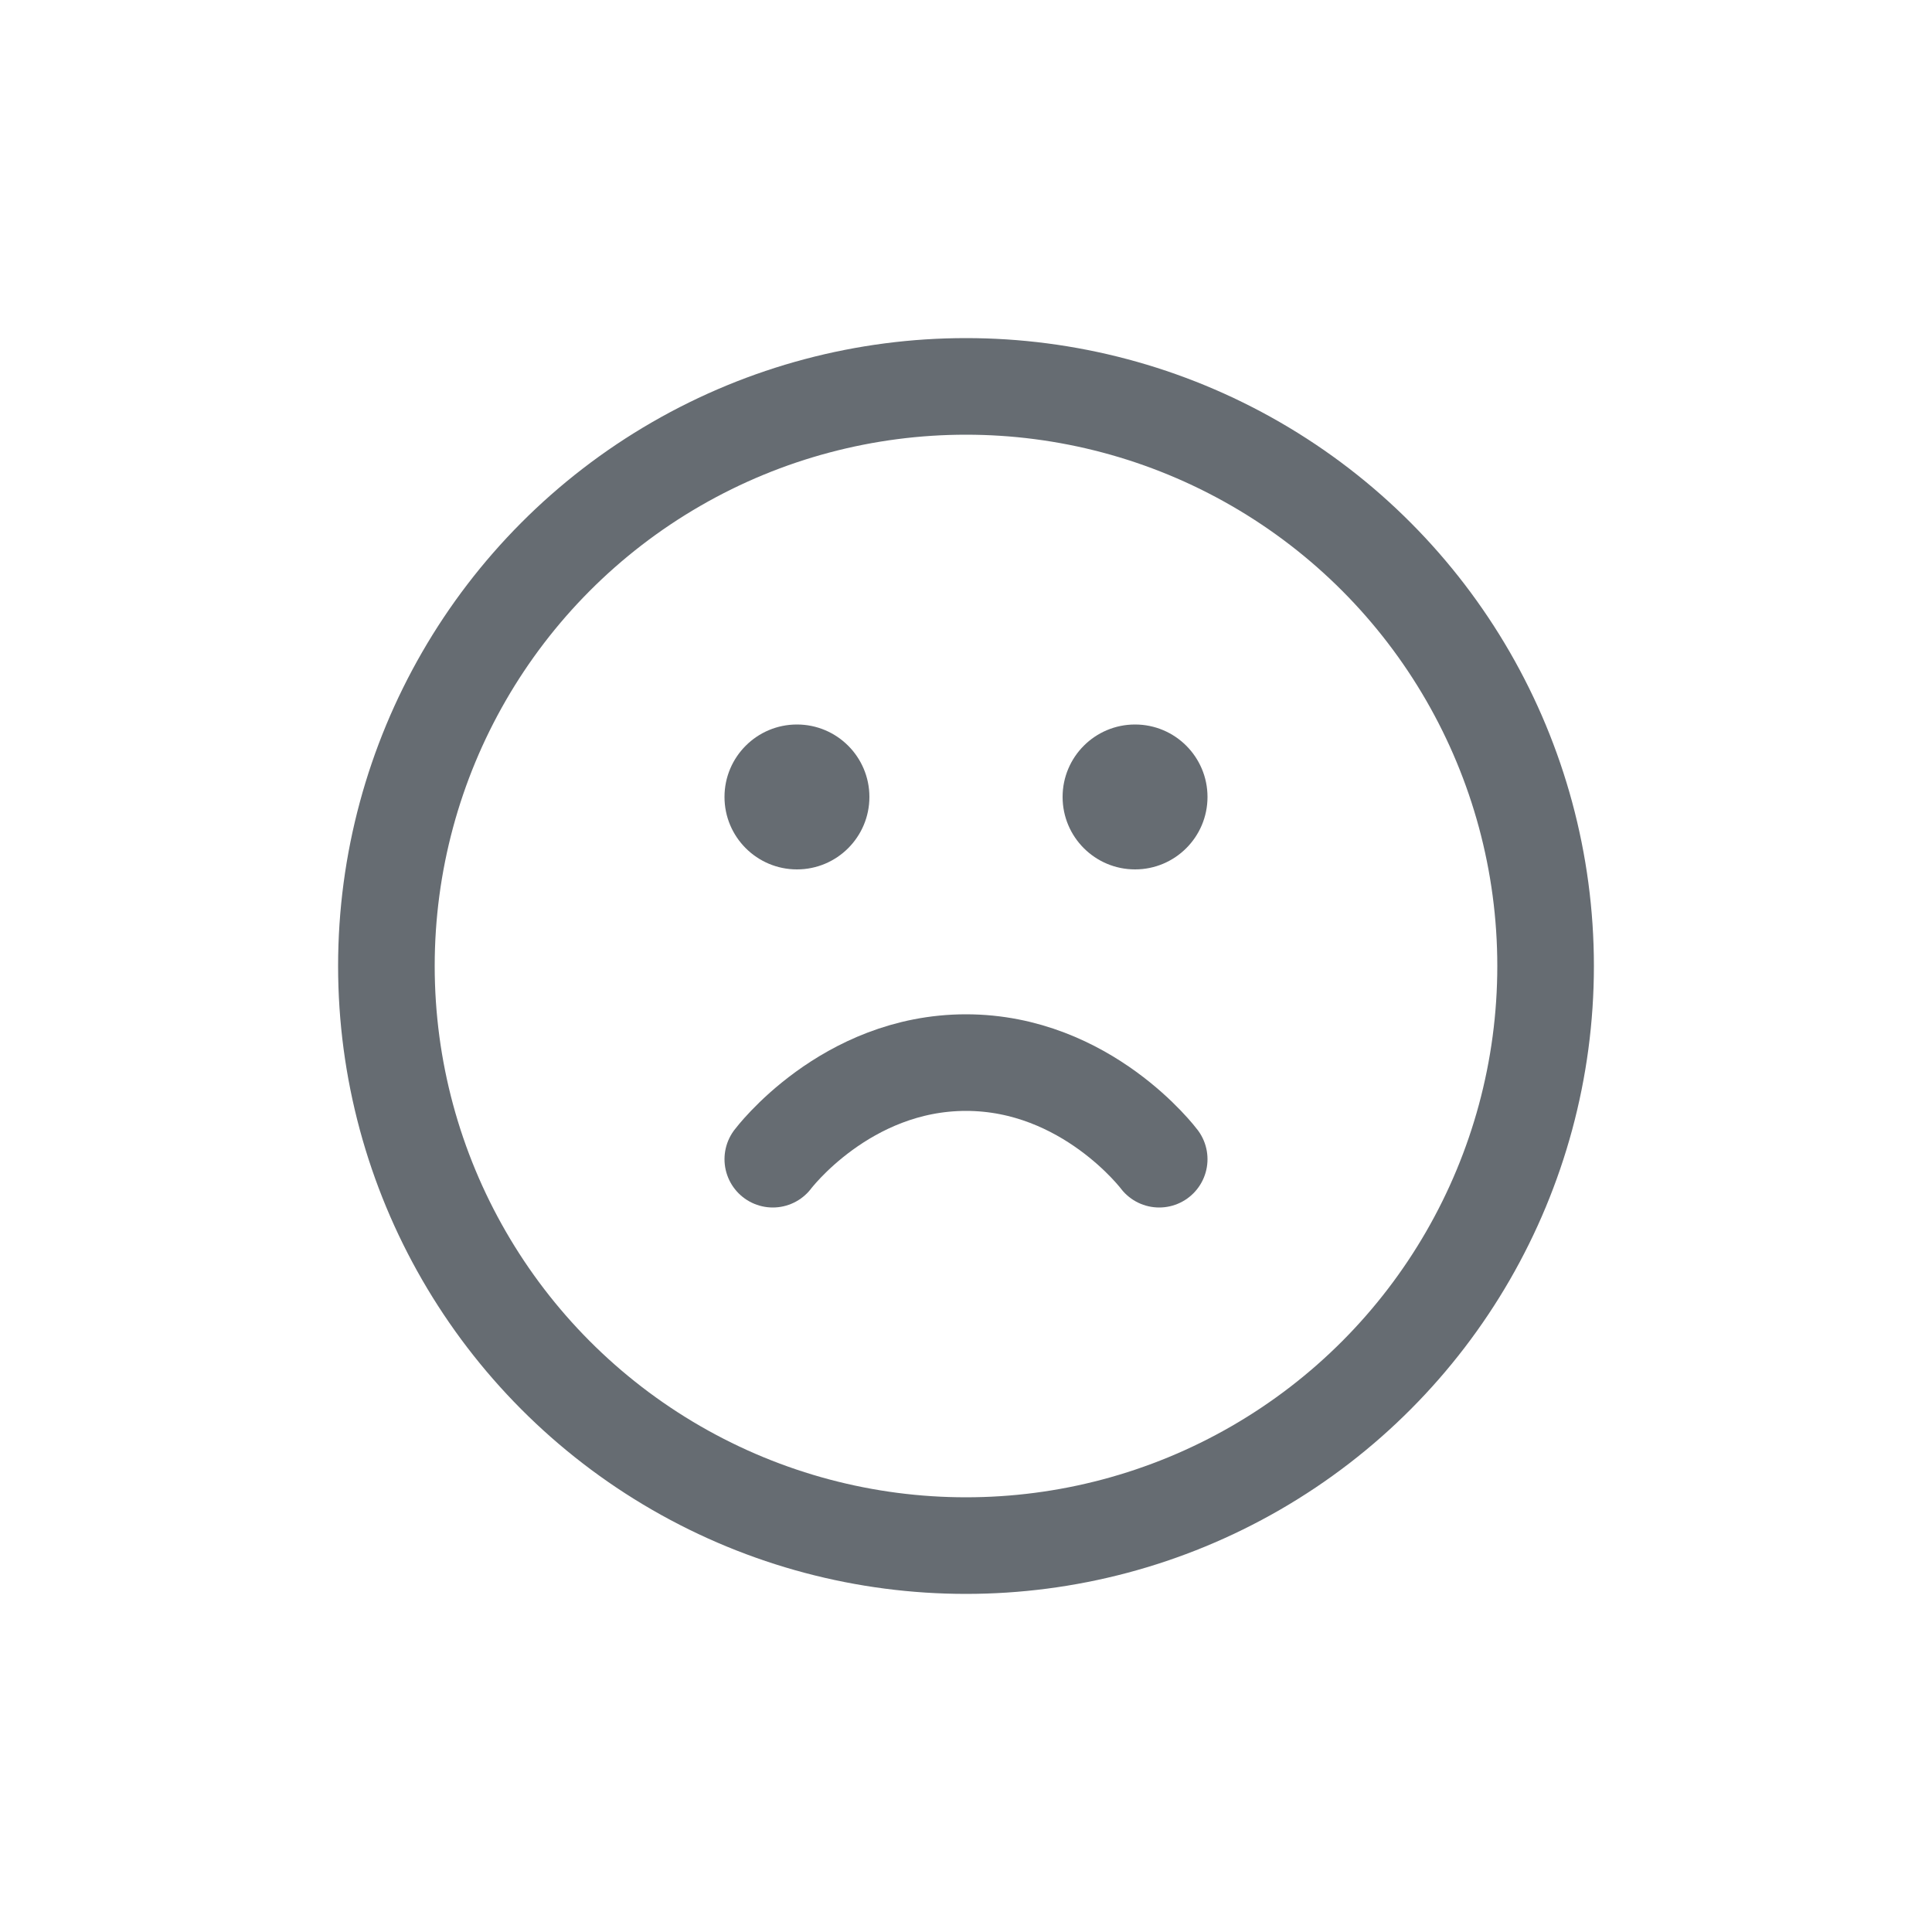 <svg width="40" height="40" viewBox="0 0 40 40" fill="none" xmlns="http://www.w3.org/2000/svg">
  <circle cx="20" cy="20" r="12" stroke="#666C72" stroke-width="2"/>
  <path d="M24 24C24 24 22.5 22 20 22C17.5 22 16 24 16 24" stroke="#666C72" stroke-width="2" stroke-linecap="round" stroke-linejoin="round"/>
  <circle cx="23.5" cy="16.5" r="1.5" fill="#666C72"/>
  <circle cx="16.5" cy="16.5" r="1.5" fill="#666C72"/>
</svg>
